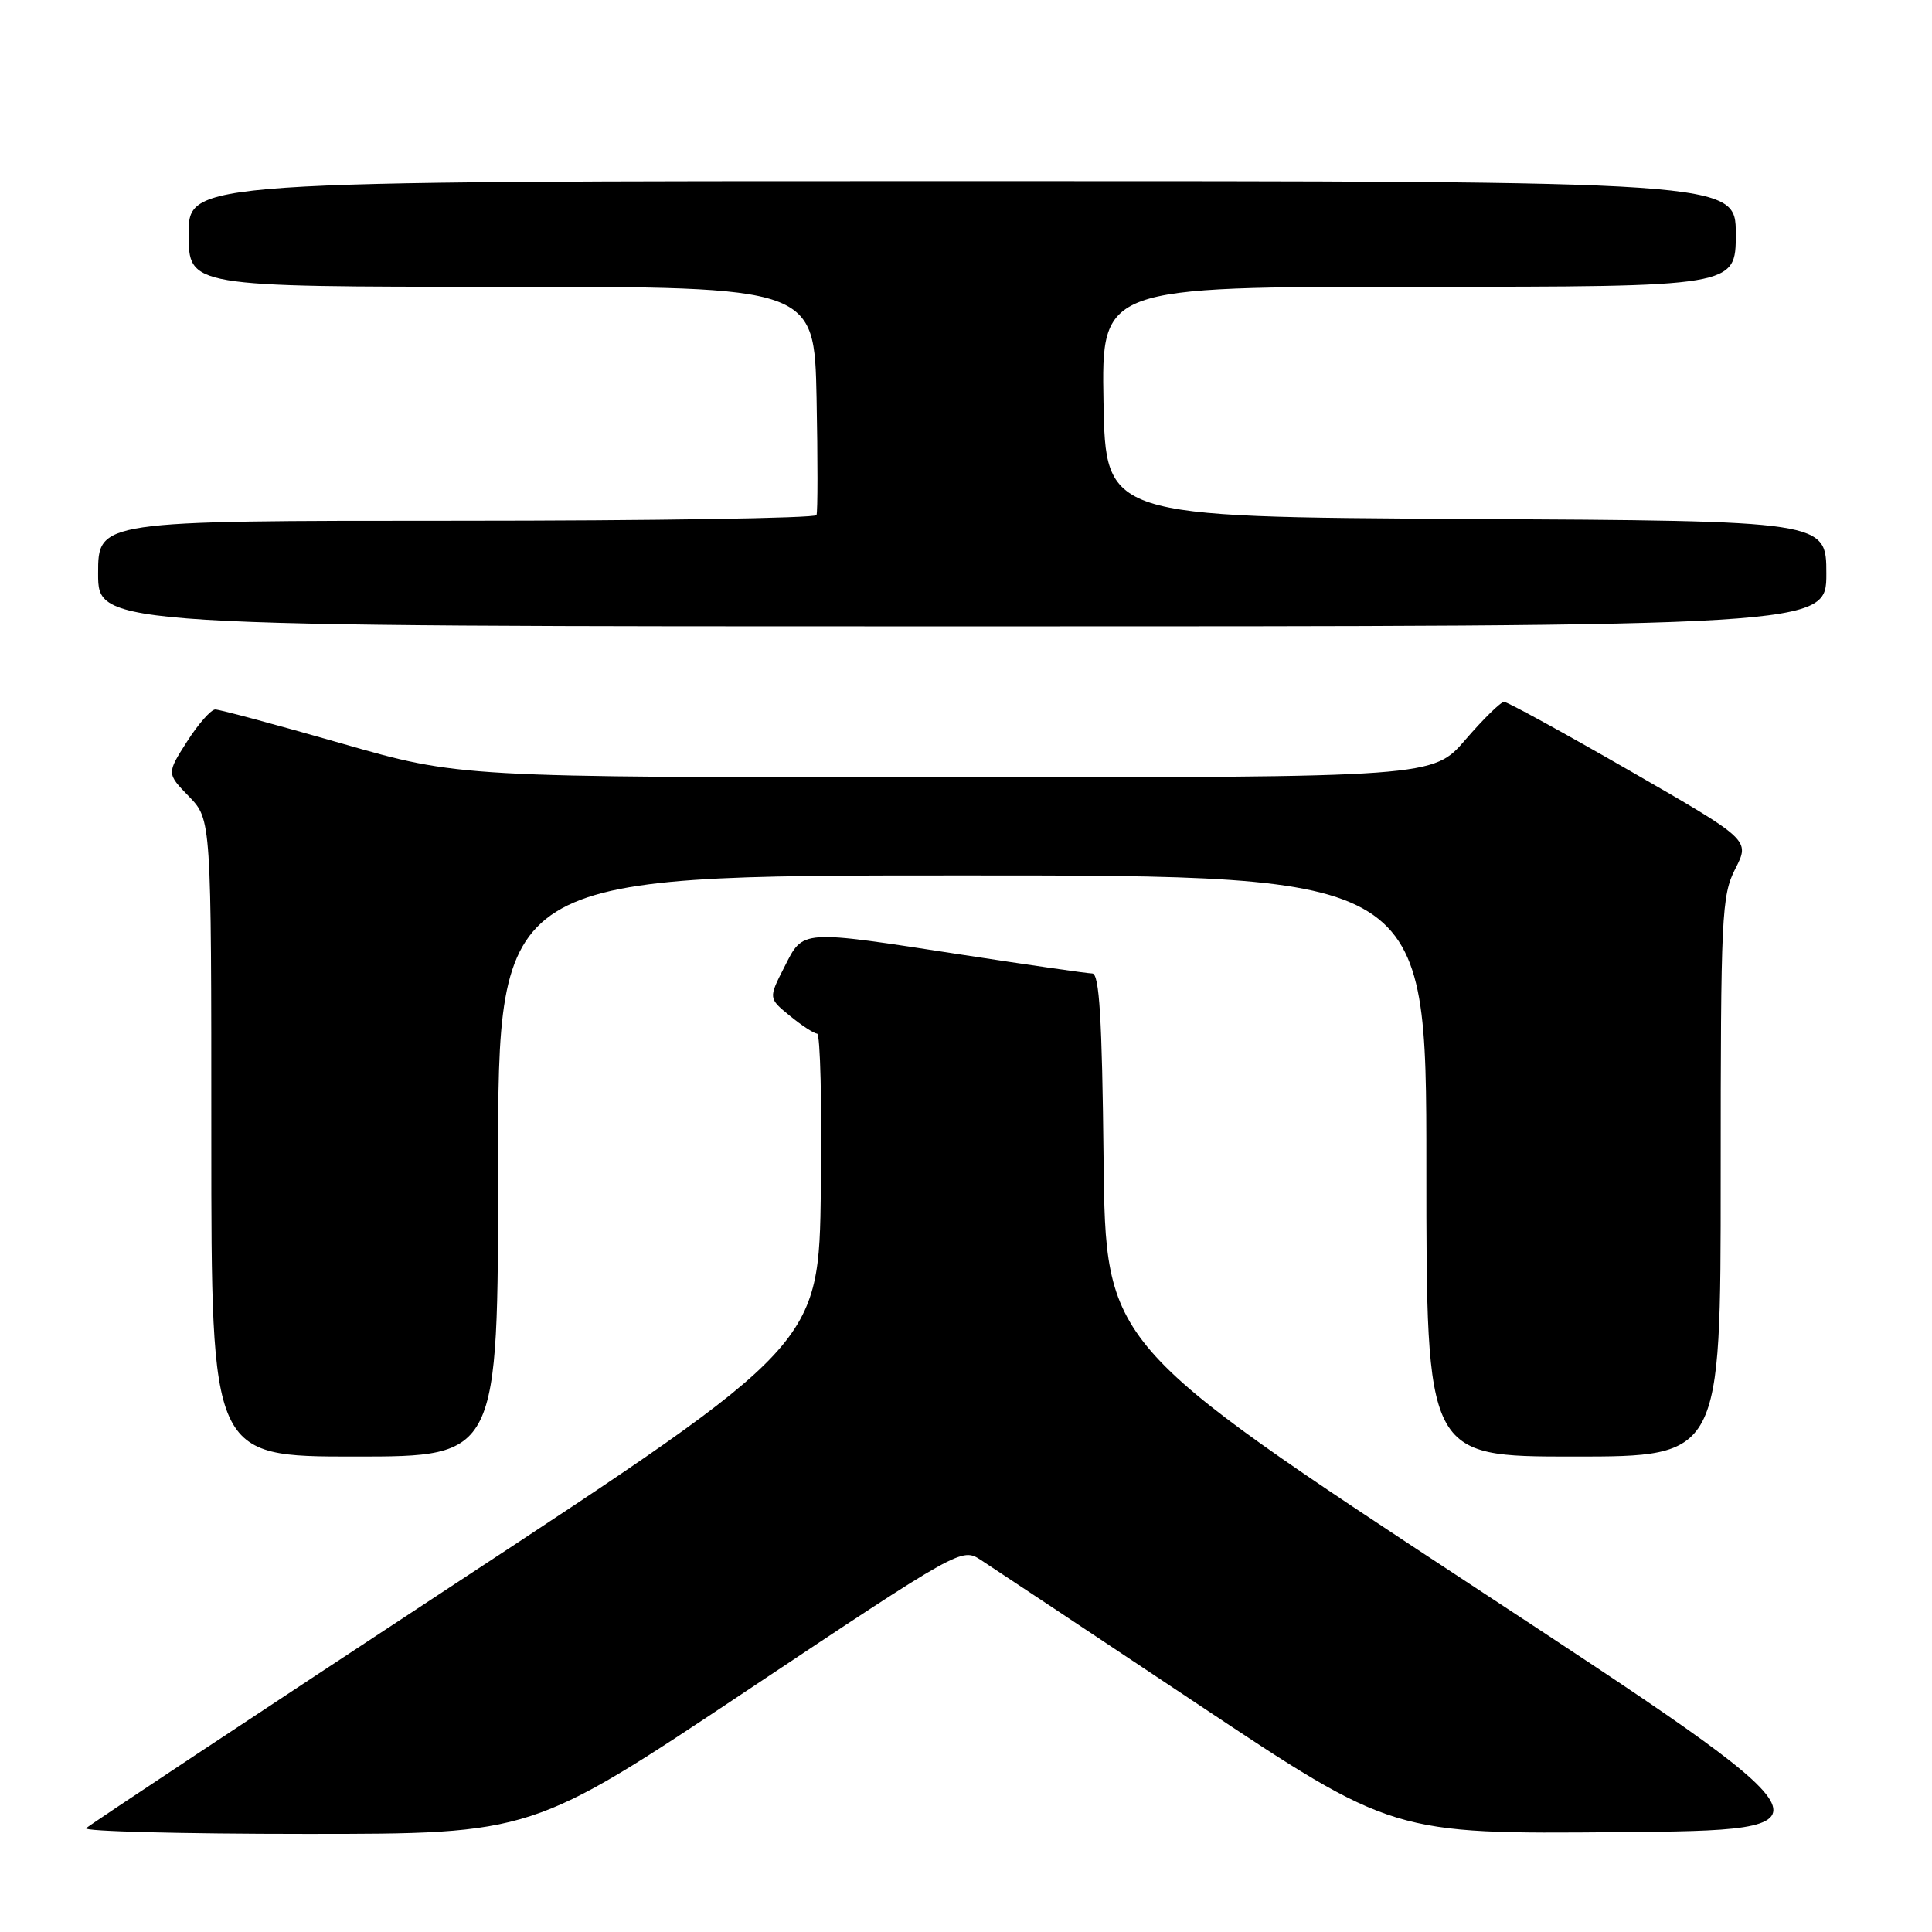 <?xml version="1.0" encoding="UTF-8" standalone="no"?>
<!DOCTYPE svg PUBLIC "-//W3C//DTD SVG 1.1//EN" "http://www.w3.org/Graphics/SVG/1.1/DTD/svg11.dtd" >
<svg xmlns="http://www.w3.org/2000/svg" xmlns:xlink="http://www.w3.org/1999/xlink" version="1.1" viewBox="0 0 256 256">
 <g >
 <path fill="currentColor"
d=" M 98.96 224.02 C 127.27 205.15 127.44 205.06 129.96 206.70 C 131.36 207.61 144.21 216.15 158.53 225.69 C 184.56 243.03 184.56 243.03 214.48 242.77 C 244.41 242.50 244.41 242.50 195.45 210.34 C 146.50 178.17 146.50 178.17 146.23 153.59 C 146.03 134.92 145.67 129.00 144.73 128.99 C 144.05 128.98 136.30 127.86 127.50 126.51 C 105.87 123.18 106.48 123.13 103.93 128.14 C 101.82 132.28 101.82 132.28 104.66 134.60 C 106.22 135.88 107.85 136.94 108.27 136.96 C 108.69 136.98 108.92 146.27 108.77 157.59 C 108.50 178.19 108.50 178.19 60.33 209.84 C 33.83 227.26 11.82 241.84 11.41 242.25 C 11.00 242.66 24.13 243.00 40.58 243.00 C 70.50 243.00 70.50 243.00 98.96 224.02 Z  M 66.00 154.50 C 66.00 116.00 66.00 116.00 127.50 116.00 C 189.00 116.00 189.00 116.00 189.00 154.50 C 189.00 193.00 189.00 193.00 208.50 193.00 C 228.00 193.00 228.00 193.00 228.00 155.96 C 228.00 121.25 228.12 118.68 229.94 115.11 C 231.89 111.30 231.89 111.30 215.99 102.15 C 207.25 97.12 199.74 93.00 199.30 93.00 C 198.86 93.00 196.56 95.25 194.19 98.00 C 189.89 103.00 189.89 103.00 125.40 103.00 C 60.90 103.00 60.90 103.00 45.23 98.50 C 36.60 96.03 29.09 94.00 28.52 94.01 C 27.96 94.01 26.28 95.92 24.79 98.25 C 22.08 102.49 22.08 102.49 25.04 105.54 C 28.00 108.60 28.00 108.60 28.00 150.80 C 28.00 193.00 28.00 193.00 47.00 193.00 C 66.00 193.00 66.00 193.00 66.00 154.50 Z  M 242.00 76.01 C 242.00 69.02 242.00 69.02 194.25 68.76 C 146.50 68.50 146.50 68.50 146.22 53.25 C 145.95 38.00 145.95 38.00 187.97 38.00 C 230.00 38.00 230.00 38.00 230.00 31.00 C 230.00 24.00 230.00 24.00 127.50 24.00 C 25.00 24.00 25.00 24.00 25.00 31.00 C 25.00 38.00 25.00 38.00 66.45 38.00 C 107.90 38.00 107.90 38.00 108.20 52.75 C 108.36 60.86 108.36 67.84 108.19 68.25 C 108.02 68.66 86.53 69.00 60.44 69.00 C 13.00 69.00 13.00 69.00 13.00 76.00 C 13.00 83.00 13.00 83.00 127.50 83.00 C 242.00 83.00 242.00 83.00 242.00 76.01 Z "/>
</g>
</svg>